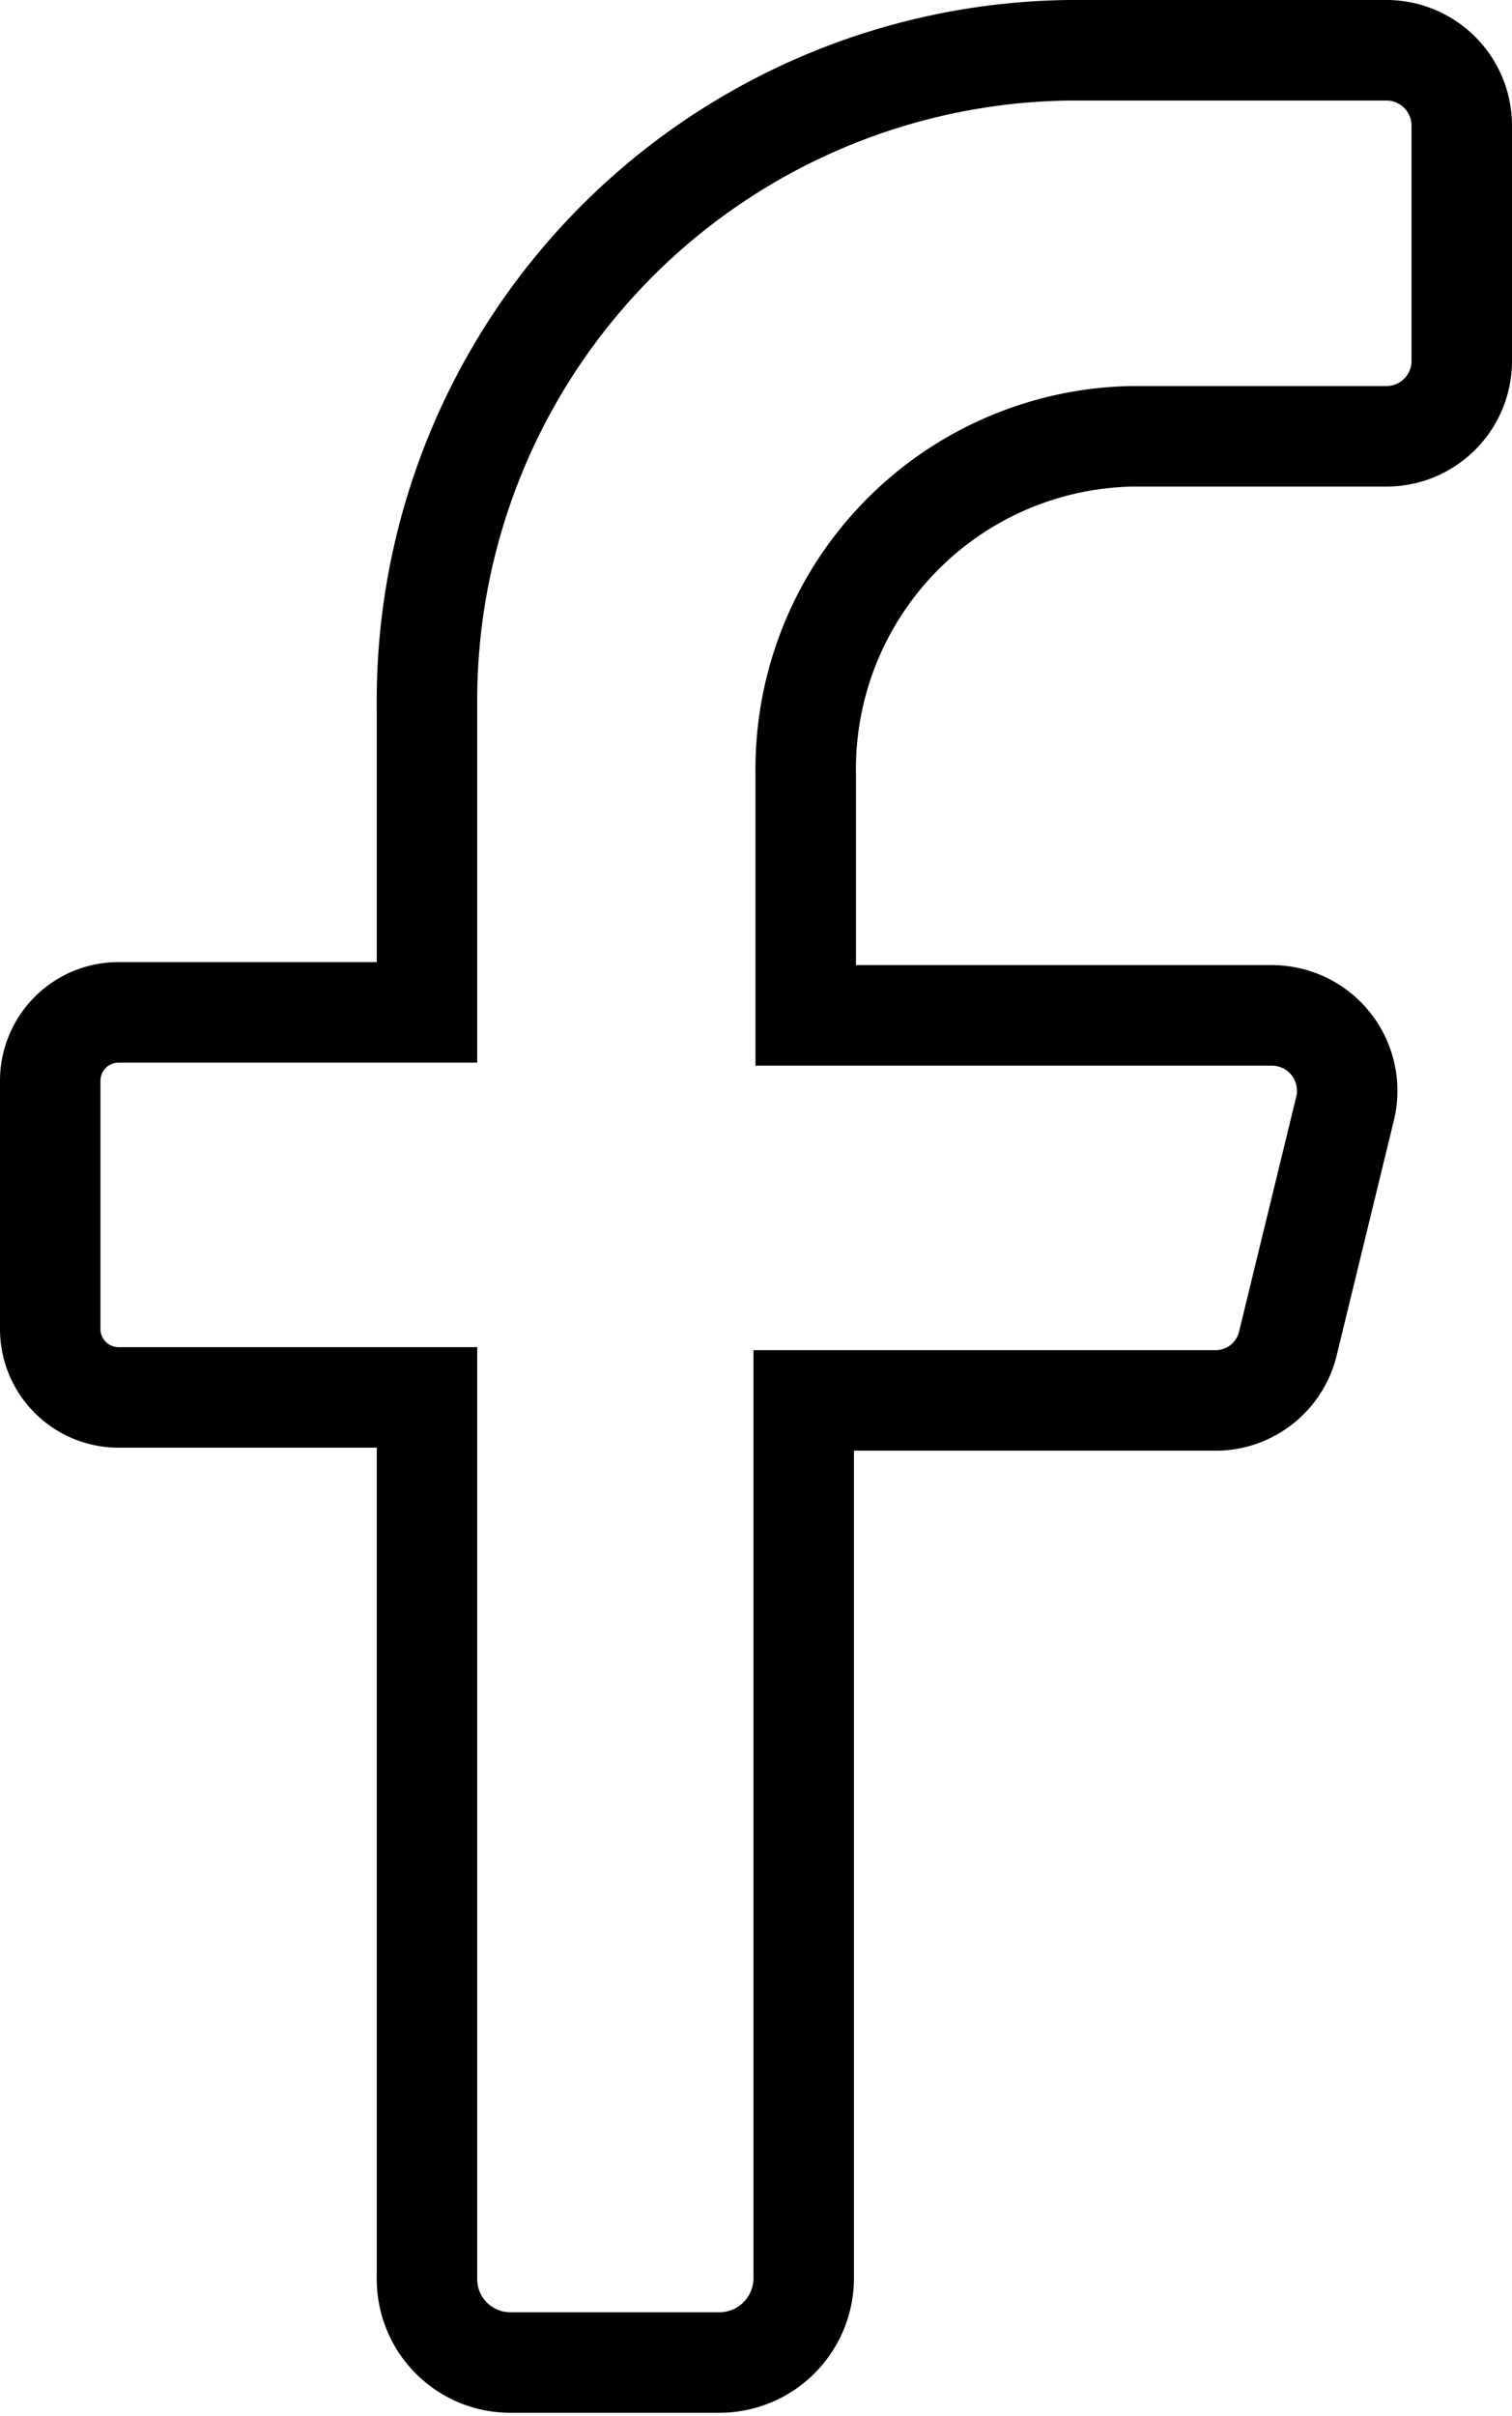 <svg id="e86e48bc-ab00-46a5-b37b-80b7c07799a9" data-name="Layer 1" xmlns="http://www.w3.org/2000/svg" viewBox="0 0 15.05 24.03"><path d="M15.25,4.32h2.53a.75.75,0,0,0,.75-.75V1.23a.75.75,0,0,0-.75-.75H14.62A6.47,6.47,0,0,0,8.23,7v3.05H5.16a.68.68,0,0,0-.68.67v2.49a.68.68,0,0,0,.68.67H8.23v8.76a.83.83,0,0,0,.84.84h2.07a.84.84,0,0,0,.84-.84V13.91h4.09a.74.74,0,0,0,.73-.57L17.37,11a.75.75,0,0,0-.73-.92H12V7.67A3.31,3.31,0,0,1,15.25,4.32Z" transform="translate(-3.98 0.02)" fill="none" stroke="#000" stroke-miterlimit="10"/></svg>